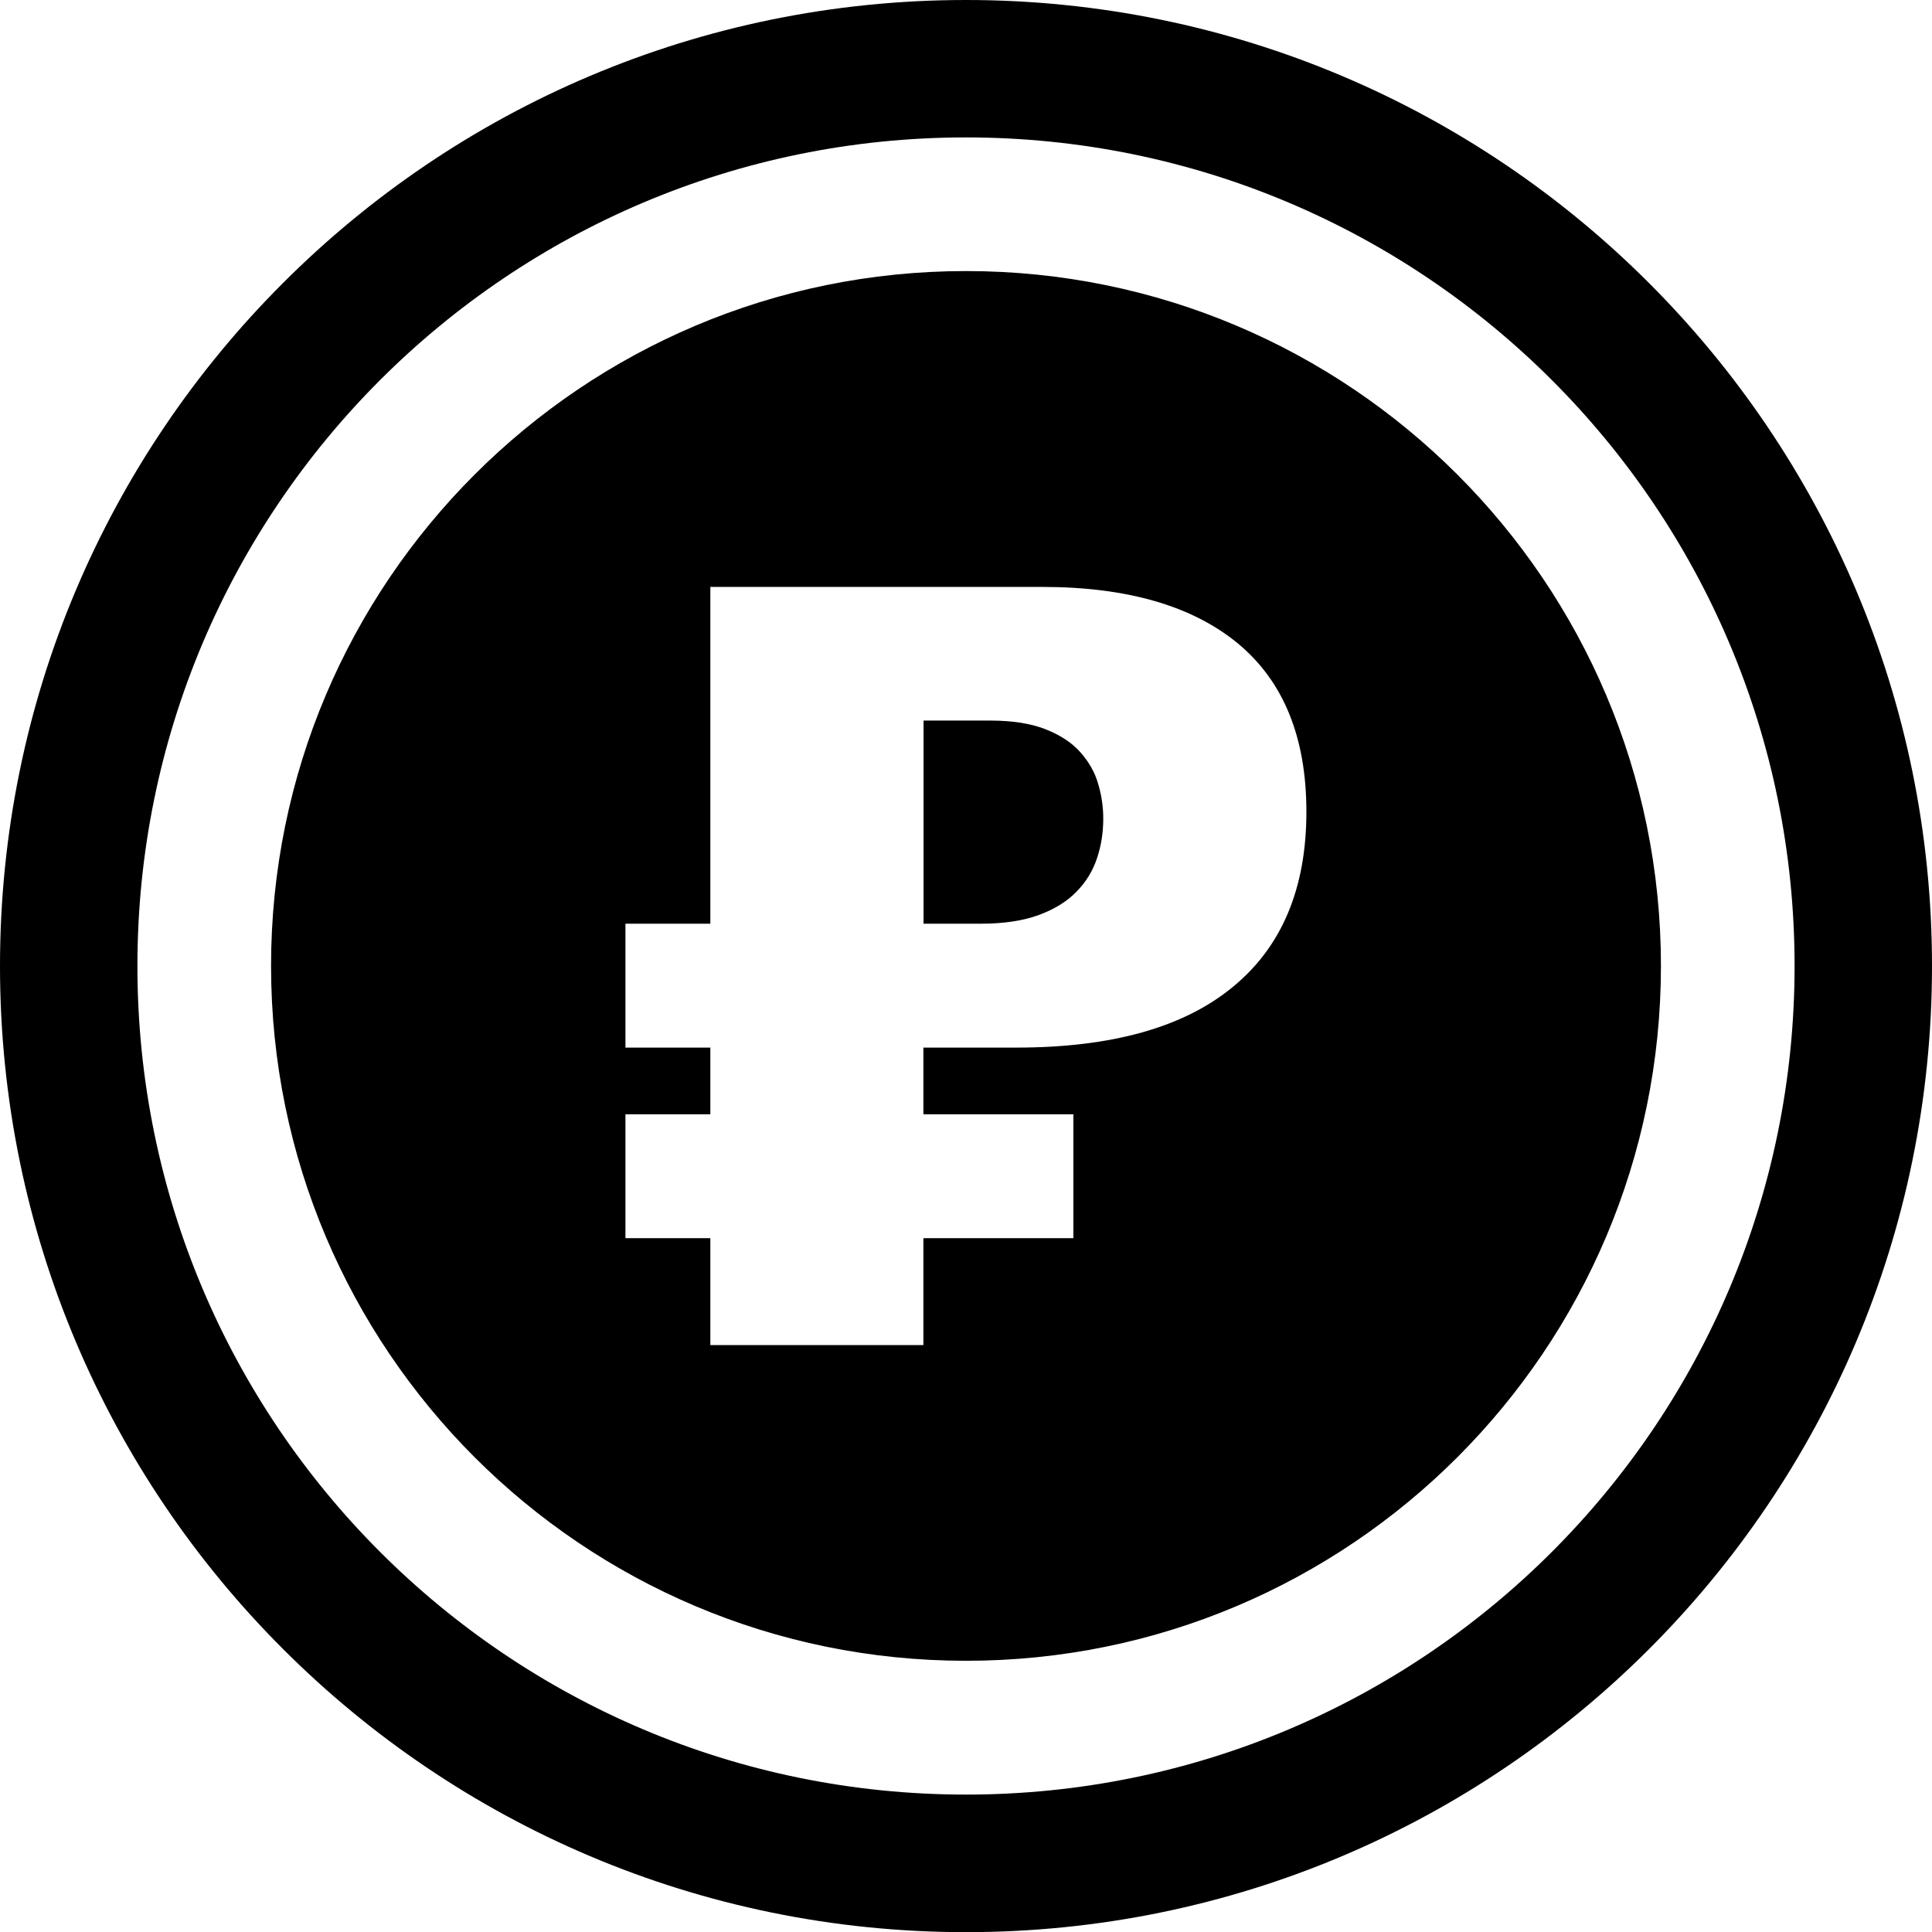 <?xml version="1.0" encoding="utf-8"?><svg version="1.1" id="Layer_1" xmlns="http://www.w3.org/2000/svg" xmlns:xlink="http://www.w3.org/1999/xlink" x="0px" y="0px" viewBox="0 0 122.88 122.88" style="enable-background:new 0 0 122.88 122.88" xml:space="preserve"><style type="text/css"><![CDATA[
	.st0{fill-rule:evenodd;clip-rule:evenodd;}
]]></style><g><path class="st0" d="M61.44,0c16.96,0,32.33,6.88,43.44,18c11.12,11.12,18,26.48,18,43.44c0,16.97-6.88,32.33-18,43.45 c-11.12,11.12-26.48,18-43.44,18S29.11,116,18,104.88C6.88,93.77,0,78.41,0,61.44C0,44.48,6.88,29.11,18,18 C29.11,6.88,44.48,0,61.44,0L61.44,0z M68.27,70.87v7.88h-9.54v6.8H45.18v-6.8h-5.4v-7.88h5.4v-4.24h-5.4v-7.88h5.4V37.33h21.11 c5.39,0,9.54,1.2,12.45,3.6c2.89,2.4,4.35,5.96,4.35,10.7c0,4.87-1.56,8.59-4.69,11.15c-3.12,2.57-7.71,3.85-13.76,3.85h-5.91v4.24 H68.27L68.27,70.87z M58.73,58.75h3.65c1.47,0,2.71-0.19,3.71-0.56c0.99-0.37,1.79-0.86,2.39-1.49c0.61-0.62,1.04-1.34,1.3-2.14 c0.27-0.81,0.39-1.64,0.39-2.49c0-0.73-0.1-1.46-0.32-2.2c-0.21-0.75-0.6-1.42-1.13-2.02c-0.54-0.61-1.27-1.09-2.2-1.46 s-2.11-0.56-3.54-0.56h-4.24V58.75L58.73,58.75z M61.44,17.24c24.41,0,44.2,19.79,44.2,44.19c0,24.41-19.79,44.2-44.2,44.2 c-24.41,0-44.2-19.79-44.2-44.2C17.24,37.03,37.03,17.24,61.44,17.24L61.44,17.24z M61.44,8.74c29.11,0,52.7,23.6,52.7,52.7 c0,29.11-23.6,52.7-52.7,52.7c-29.11,0-52.7-23.59-52.7-52.7C8.74,32.33,32.33,8.74,61.44,8.74L61.44,8.74z"/></g></svg>